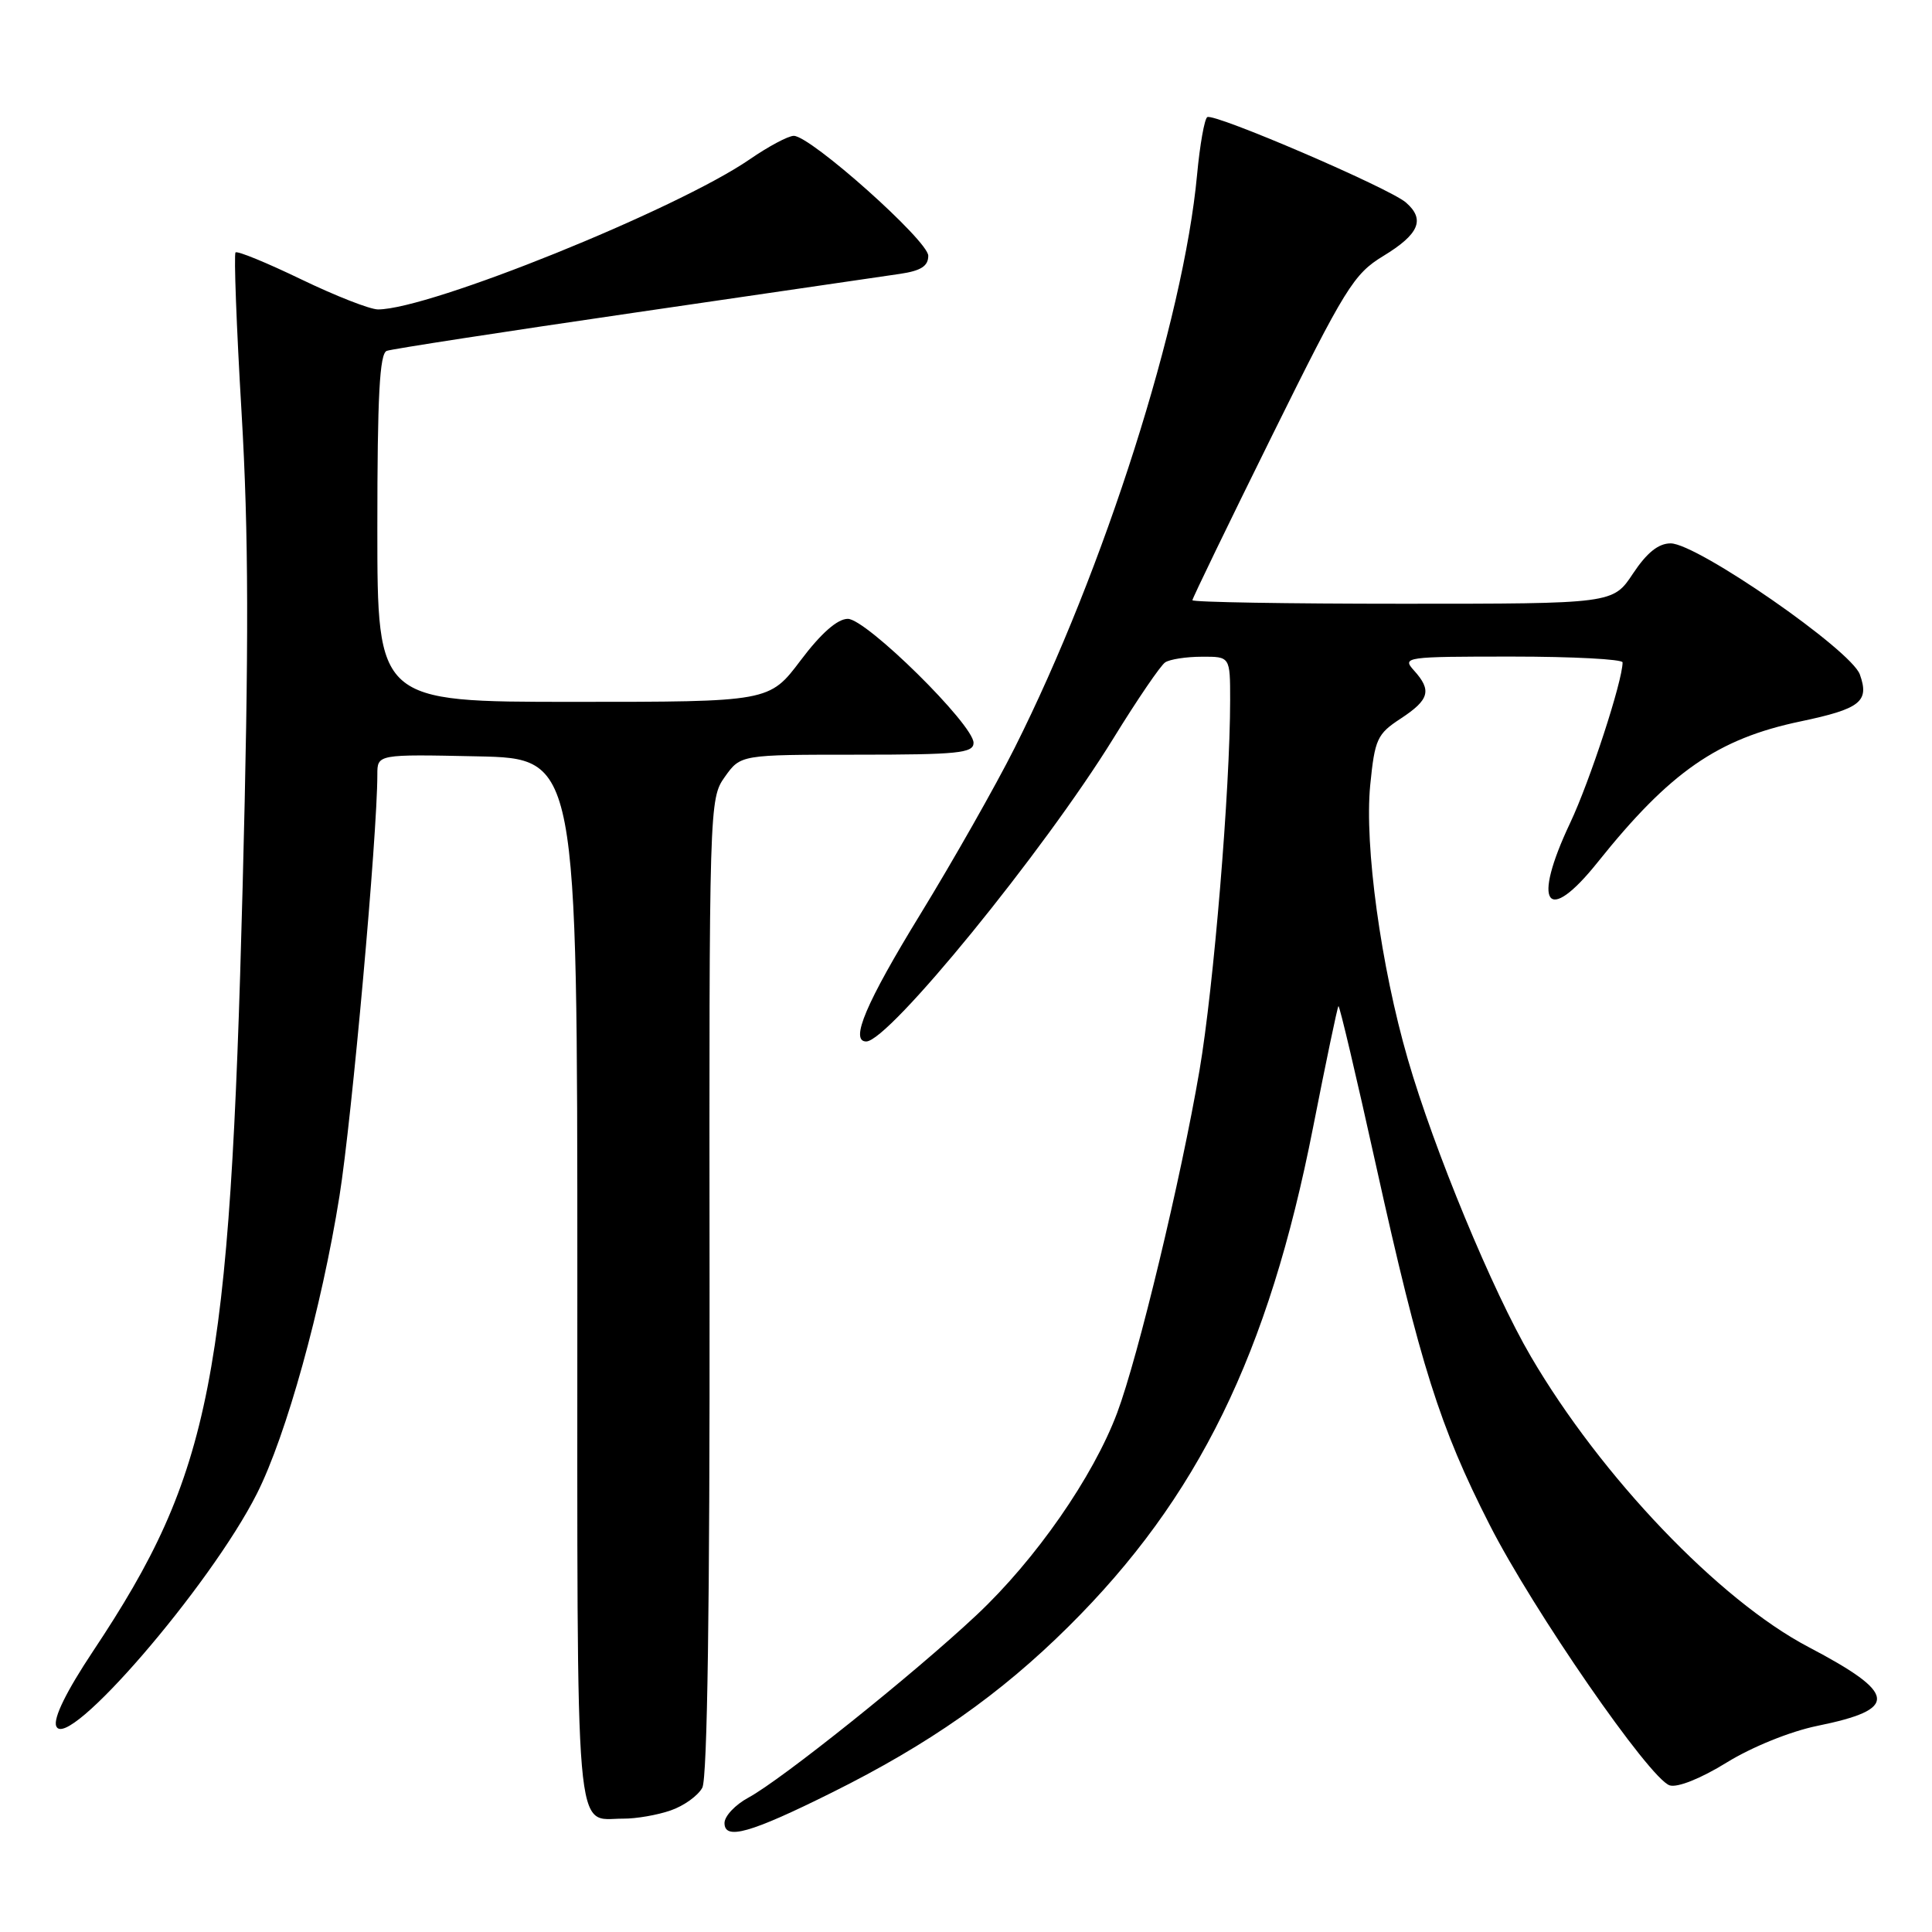<?xml version="1.0" encoding="UTF-8" standalone="no"?>
<!DOCTYPE svg PUBLIC "-//W3C//DTD SVG 1.1//EN" "http://www.w3.org/Graphics/SVG/1.1/DTD/svg11.dtd" >
<svg xmlns="http://www.w3.org/2000/svg" xmlns:xlink="http://www.w3.org/1999/xlink" version="1.1" viewBox="0 0 256 256">
 <g >
 <path fill="currentColor"
d=" M 110.22 237.53 C 123.13 231.11 132.52 224.52 141.59 215.52 C 158.75 198.50 168.09 179.43 173.99 149.38 C 175.70 140.69 177.21 133.46 177.35 133.32 C 177.49 133.17 179.74 142.71 182.35 154.52 C 188.18 180.85 190.78 189.08 197.37 202.02 C 203.15 213.39 218.59 235.72 221.24 236.57 C 222.27 236.90 225.37 235.66 228.80 233.54 C 232.16 231.47 237.23 229.42 240.79 228.69 C 251.65 226.48 251.42 224.43 239.62 218.23 C 227.79 212.02 212.15 195.65 202.84 179.73 C 197.78 171.09 190.01 152.33 186.55 140.37 C 182.97 128.04 180.78 112.03 181.56 104.04 C 182.17 97.93 182.47 97.26 185.61 95.21 C 189.41 92.71 189.75 91.48 187.35 88.83 C 185.75 87.06 186.21 87.00 200.35 87.00 C 208.41 87.00 215.00 87.35 215.00 87.77 C 215.00 90.24 210.65 103.56 208.05 109.05 C 202.94 119.86 204.94 122.71 211.70 114.25 C 221.28 102.27 227.59 97.89 238.58 95.59 C 246.52 93.92 247.73 92.97 246.44 89.37 C 245.29 86.14 224.88 72.00 221.37 72.00 C 219.75 72.00 218.22 73.23 216.38 76.00 C 213.73 80.00 213.73 80.00 185.87 80.00 C 170.54 80.00 158.00 79.79 158.00 79.53 C 158.00 79.28 162.74 69.49 168.53 57.78 C 178.25 38.13 179.38 36.30 183.28 33.93 C 188.05 31.03 188.88 29.08 186.29 26.83 C 184.07 24.91 160.89 14.95 159.97 15.52 C 159.60 15.75 158.99 19.18 158.62 23.14 C 156.83 42.44 146.32 75.47 134.44 99.11 C 131.92 104.13 126.29 114.05 121.93 121.17 C 114.76 132.87 112.58 138.00 114.78 138.00 C 117.76 138.00 138.29 112.82 147.54 97.82 C 150.70 92.69 153.78 88.17 154.39 87.77 C 155.00 87.36 157.19 87.02 159.25 87.02 C 163.00 87.00 163.00 87.00 163.00 92.77 C 163.00 104.48 160.82 130.83 158.94 141.83 C 156.49 156.18 150.82 179.76 148.03 187.21 C 144.85 195.69 137.22 206.67 129.40 214.00 C 121.08 221.81 103.55 235.83 99.16 238.20 C 97.42 239.14 96.00 240.65 96.00 241.56 C 96.00 243.87 99.43 242.90 110.22 237.53 Z  M 88.87 239.89 C 90.62 239.29 92.50 237.93 93.06 236.88 C 93.73 235.64 94.06 212.55 94.02 170.42 C 93.96 106.51 93.98 105.84 96.05 102.93 C 98.14 100.00 98.14 100.00 113.57 100.00 C 126.94 100.00 129.00 99.79 129.00 98.43 C 129.00 96.01 114.79 82.00 112.34 82.00 C 110.97 82.00 108.80 83.90 106.09 87.50 C 101.94 93.00 101.94 93.00 75.97 93.00 C 50.00 93.00 50.00 93.00 50.00 69.97 C 50.00 52.45 50.30 46.83 51.25 46.49 C 51.94 46.24 66.67 43.97 84.00 41.44 C 101.33 38.91 117.19 36.60 119.25 36.29 C 122.03 35.88 123.00 35.26 123.00 33.89 C 123.00 31.90 107.41 18.00 105.18 18.00 C 104.45 18.00 101.82 19.40 99.33 21.12 C 89.65 27.77 56.90 41.00 50.09 41.00 C 49.02 41.00 44.44 39.20 39.90 37.01 C 35.36 34.82 31.45 33.21 31.21 33.45 C 30.98 33.69 31.33 43.25 32.01 54.69 C 32.95 70.67 32.99 85.24 32.15 117.50 C 30.46 182.83 28.05 195.16 12.33 218.79 C 8.80 224.10 7.04 227.67 7.45 228.72 C 8.80 232.25 27.85 210.18 34.04 197.92 C 37.93 190.22 42.61 173.35 44.98 158.50 C 46.63 148.18 50.00 110.68 50.00 102.63 C 50.00 99.94 50.00 99.94 63.25 100.22 C 76.50 100.50 76.50 100.50 76.50 169.79 C 76.50 245.97 76.07 240.95 82.60 240.98 C 84.31 240.99 87.13 240.50 88.87 239.89 Z "/>
</g>
</svg>